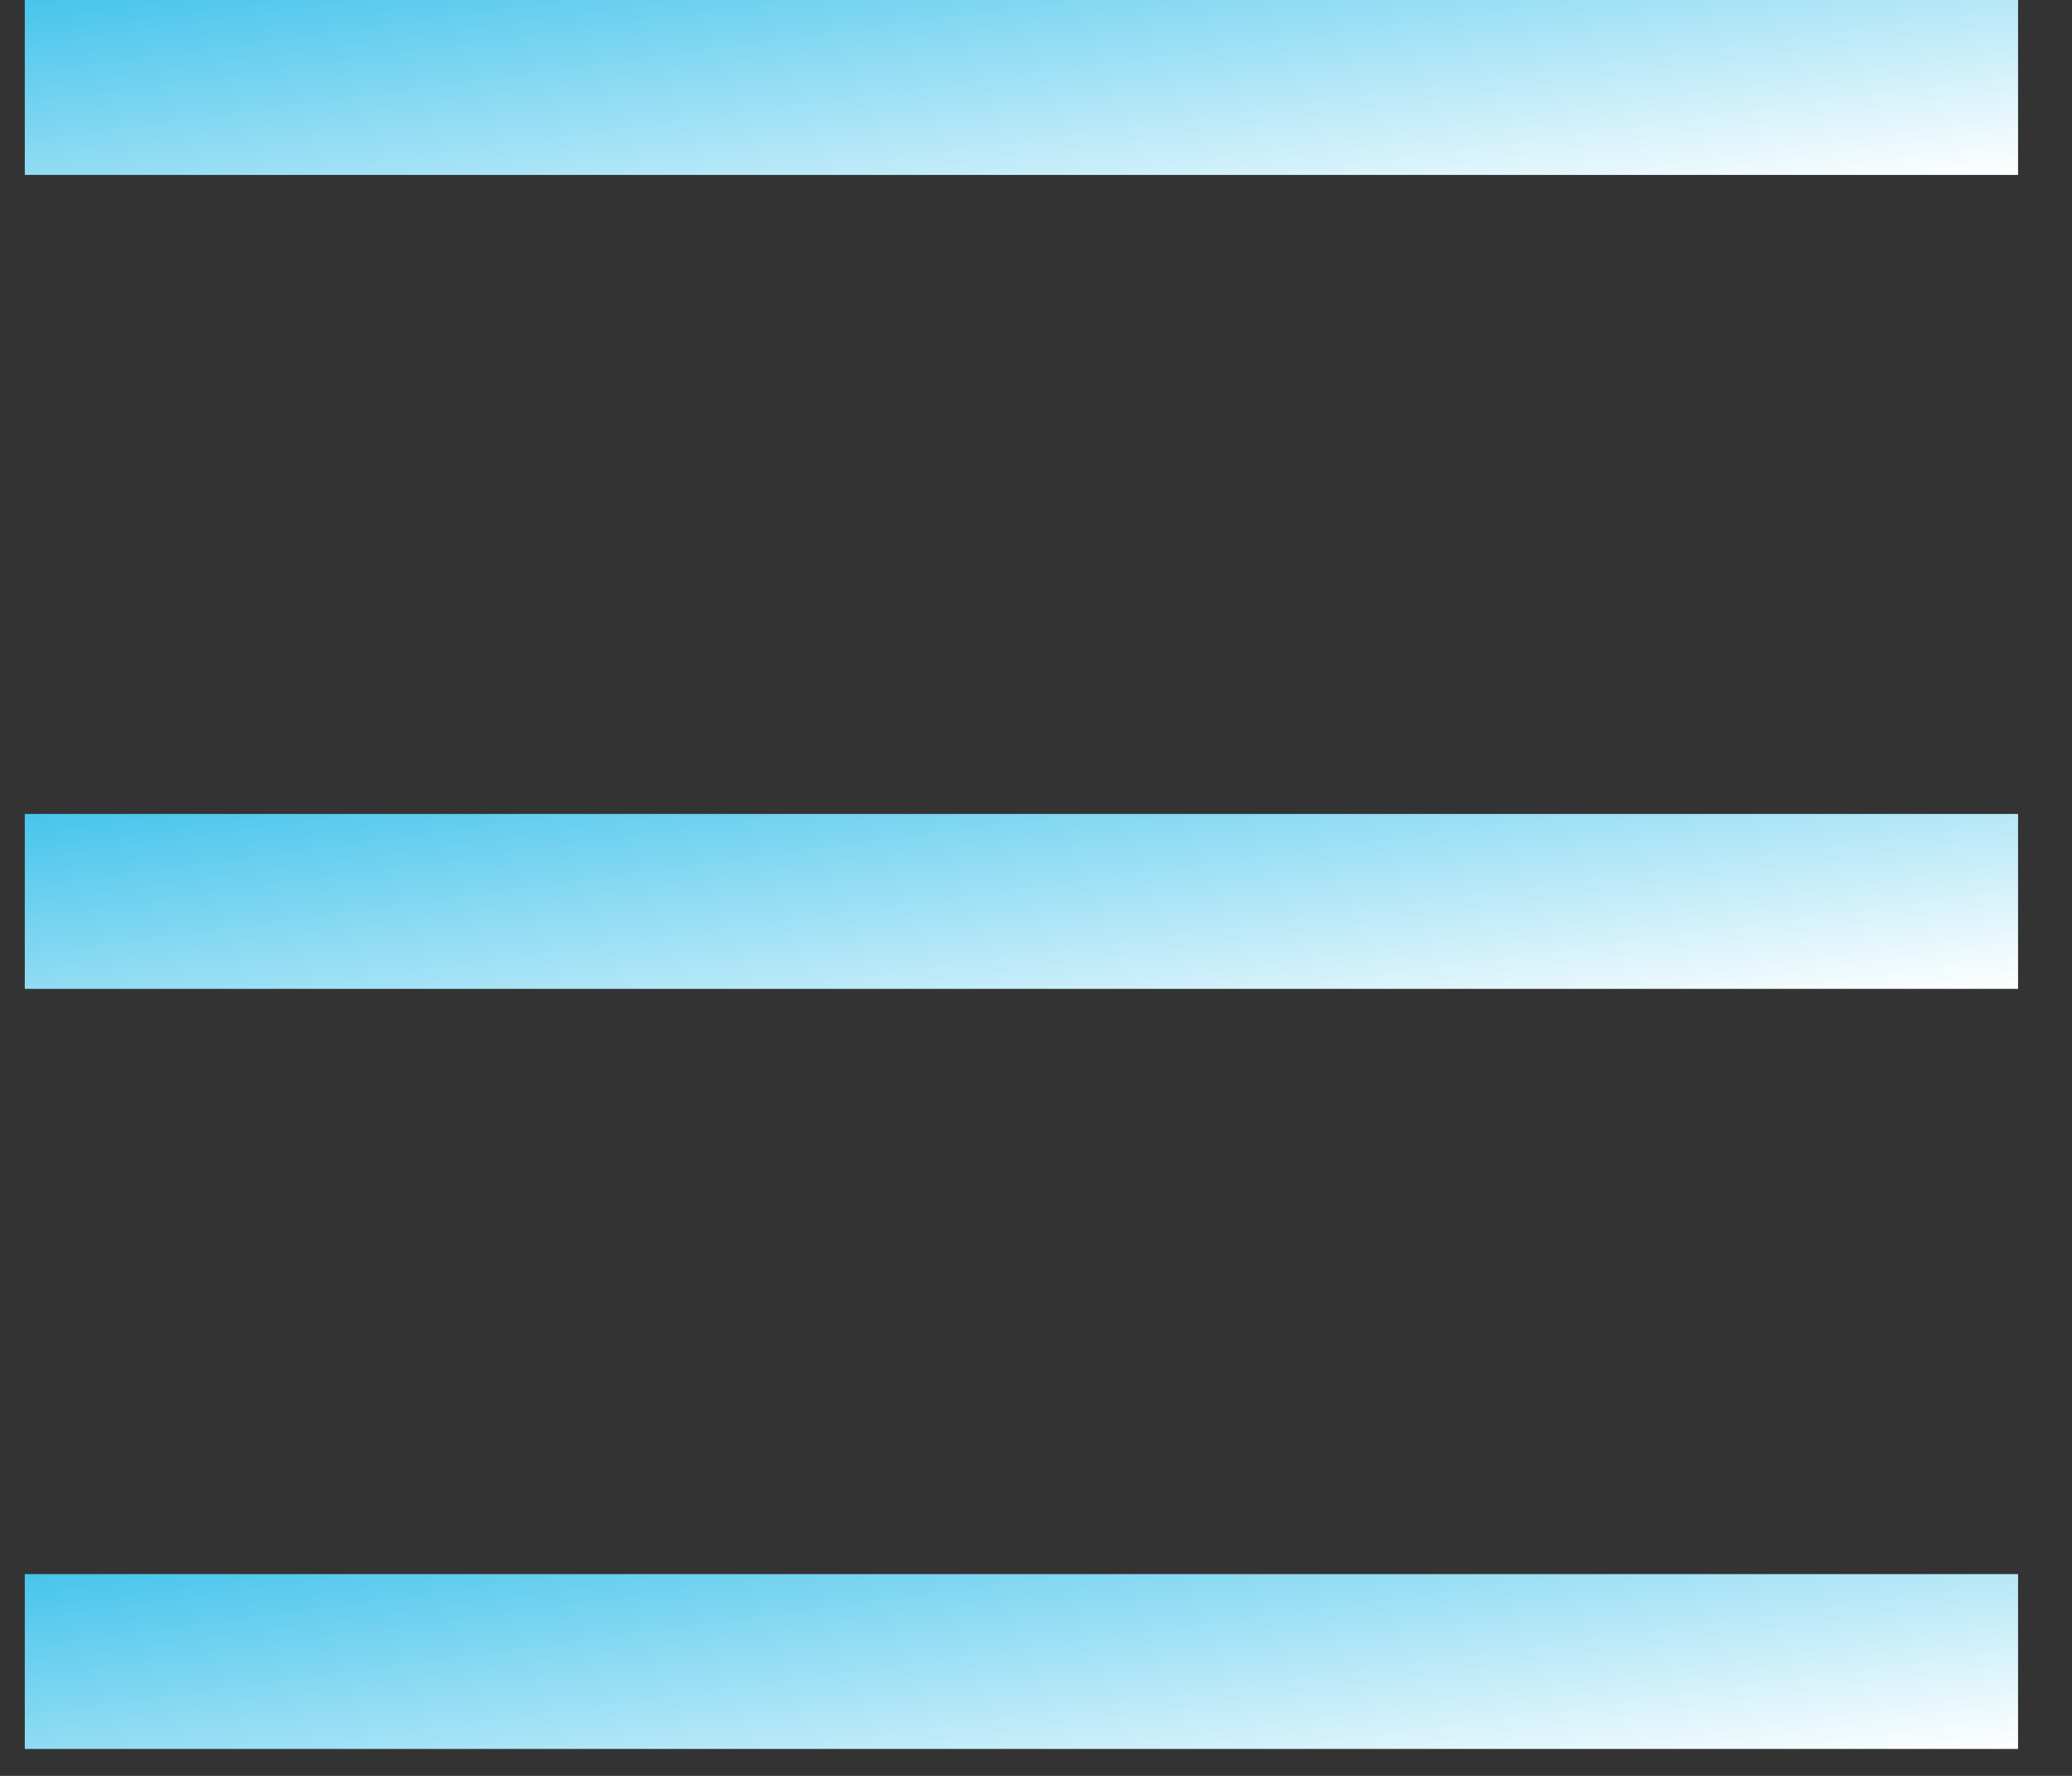 <svg width="28" height="24" viewBox="0 0 28 24" fill="none" xmlns="http://www.w3.org/2000/svg">
<rect x="0" y="0" width="28" height="24" fill="#333333" stroke="none"/>
<path d="M27.271 0H0.335V2.364H27.271V0Z" fill="url(#paint0_linear_31_110)"/>
<path d="M27.271 11H0.335V13.364H27.271V11Z" fill="url(#paint1_linear_31_110)"/>
<path d="M27.271 21.273H0.335V23.636H27.271V21.273Z" fill="url(#paint2_linear_31_110)"/>
<defs>
<linearGradient id="paint0_linear_31_110" x1="4.905" y1="-2.742" x2="5.976" y2="5.231" gradientUnits="userSpaceOnUse">
<stop stop-color="#06B0E5"/>
<stop offset="1" stop-color="white"/>
</linearGradient>
<linearGradient id="paint1_linear_31_110" x1="4.905" y1="8.258" x2="5.976" y2="16.231" gradientUnits="userSpaceOnUse">
<stop stop-color="#06B0E5"/>
<stop offset="1" stop-color="white"/>
</linearGradient>
<linearGradient id="paint2_linear_31_110" x1="4.905" y1="18.531" x2="5.976" y2="26.504" gradientUnits="userSpaceOnUse">
<stop stop-color="#06B0E5"/>
<stop offset="1" stop-color="white"/>
</linearGradient>
</defs>
</svg>

